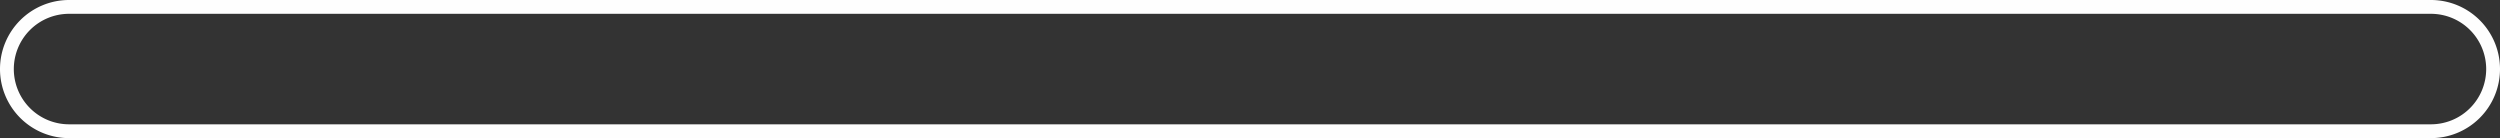 ﻿<?xml version="1.0" encoding="utf-8"?>
<svg version="1.1" xmlns:xlink="http://www.w3.org/1999/xlink" width="181px" height="10px" xmlns="http://www.w3.org/2000/svg">
  <rect width="100%" height="100%" fill="#333333" stroke="none"/>
  <g transform="matrix(1 0 0 1 -245 -211 )">
    <path d="M 246 216  A 4 4 0 0 1 250 212 L 421 212  A 4 4 0 0 1 425 216 A 4 4 0 0 1 421 220 L 250 220  A 4 4 0 0 1 246 216 Z " fill-rule="nonzero" fill="#ffffff" stroke="none" fill-opacity="0" />
    <path d="M 245.5 216  A 4.5 4.5 0 0 1 250 211.5 L 421 211.5  A 4.5 4.5 0 0 1 425.5 216 A 4.5 4.5 0 0 1 421 220.5 L 250 220.5  A 4.5 4.5 0 0 1 245.5 216 Z " stroke-width="1" stroke="#ffffff" fill="none" stroke-opacity="0.996" />
  </g>
</svg>